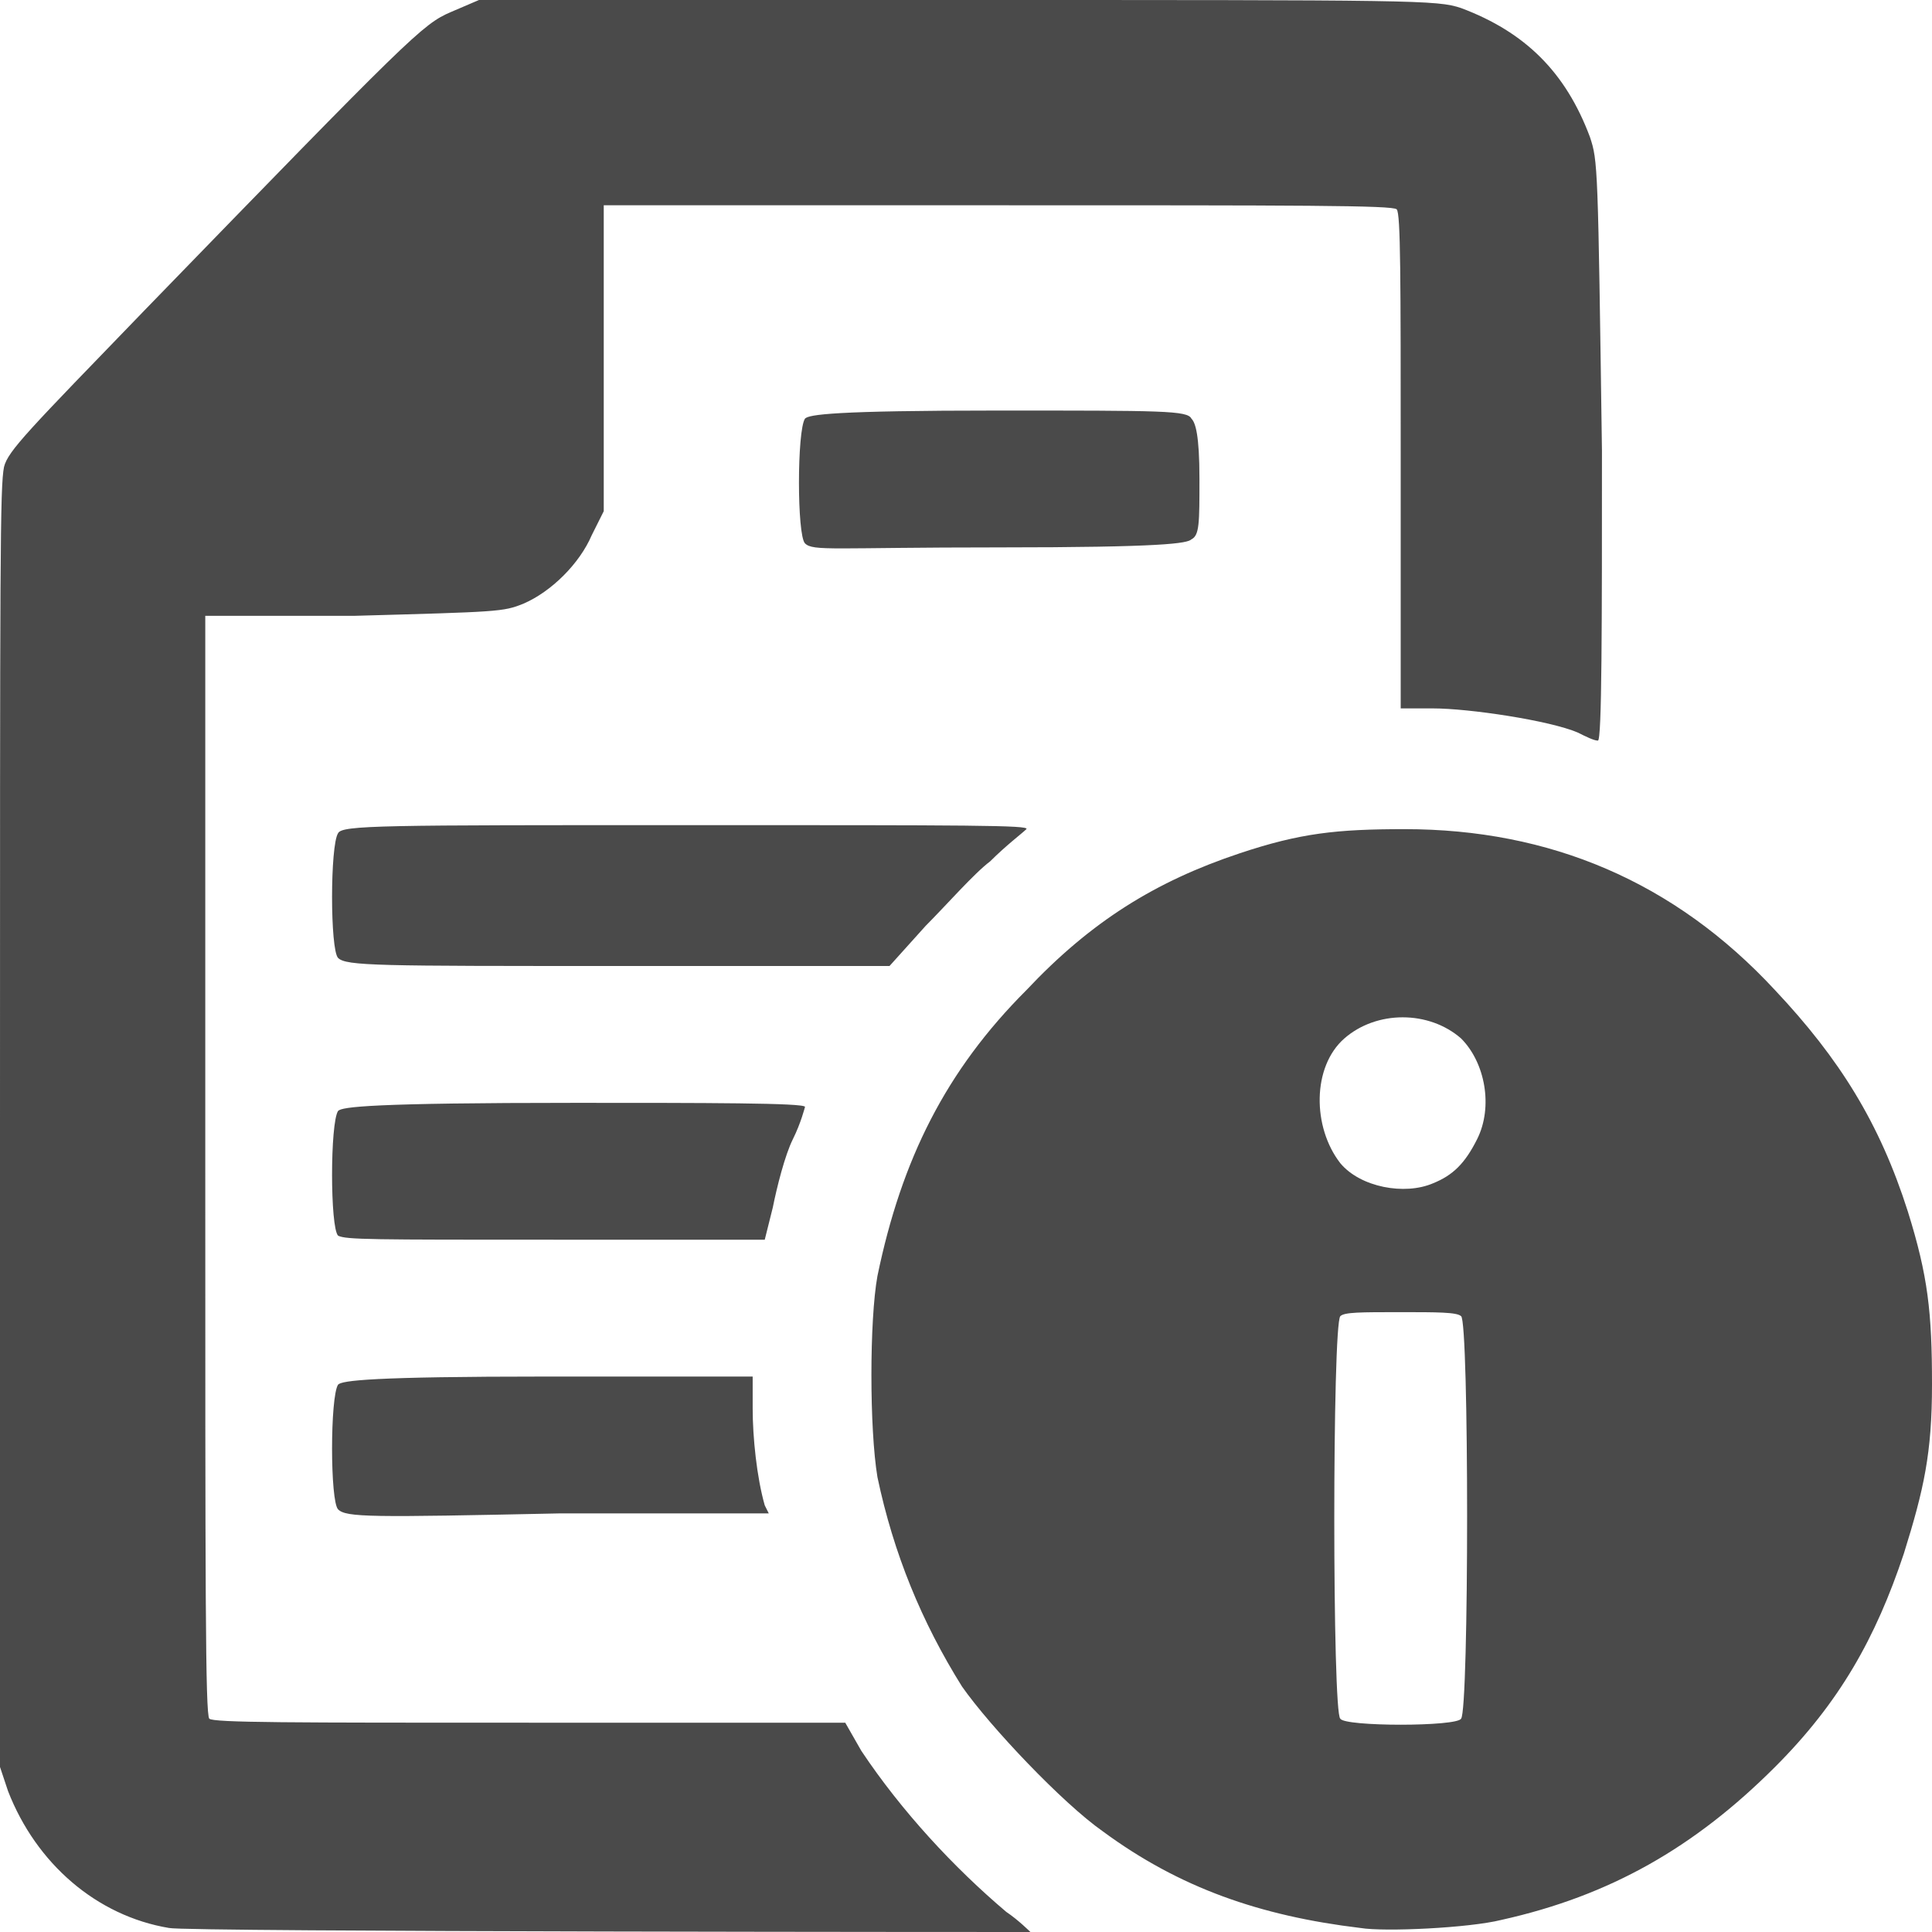 <?xml version="1.0" encoding="utf-8"?>
<!-- Generator: Adobe Illustrator 24.0.0, SVG Export Plug-In . SVG Version: 6.00 Build 0)  -->
<svg version="1.1"
	 id="Ebene_1" xmlns:cc="http://creativecommons.org/ns#" xmlns:dc="http://purl.org/dc/elements/1.1/" xmlns:inkscape="http://www.inkscape.org/namespaces/inkscape" xmlns:rdf="http://www.w3.org/1999/02/22-rdf-syntax-ns#" xmlns:sodipodi="http://sodipodi.sourceforge.net/DTD/sodipodi-0.dtd" xmlns:svg="http://www.w3.org/2000/svg"
	 xmlns="http://www.w3.org/2000/svg" xmlns:xlink="http://www.w3.org/1999/xlink" x="0px" y="0px" viewBox="0 0 48 48"
	 style="enable-background:new 0 0 48 48;" xml:space="preserve">
<style type="text/css">
	.st0{fill:#4A4A4A;}
</style>
<sodipodi:namedview  bordercolor="#666666" borderopacity="1" gridtolerance="10" guidetolerance="10" id="namedview10" inkscape:current-layer="Ebene_1" inkscape:cx="18.005838" inkscape:cy="22.135154" inkscape:pageopacity="0" inkscape:pageshadow="2" inkscape:window-height="805" inkscape:window-maximized="0" inkscape:window-width="1313" inkscape:window-x="380" inkscape:window-y="38" inkscape:zoom="6.9532167" objecttolerance="10" pagecolor="#ffffff" showgrid="false">
	</sodipodi:namedview>
<path id="path20443" inkscape:connector-curvature="0" class="st0" d="M4.2,47.9c-1.8-0.3-3.3-1.6-4-3.4L0,43.9V28
	c0-14.2,0-15.9,0.1-16.4c0.1-0.4,0.6-0.9,3.5-3.9c6.6-6.8,6.9-7.1,7.6-7.4L11.9,0h11.9c11.4,0,11.9,0,12.5,0.2
	c1.6,0.6,2.6,1.6,3.2,3.2c0.2,0.6,0.2,0.7,0.3,7.8c0,4.3,0,7.2-0.1,7.2s-0.3-0.1-0.5-0.2c-0.7-0.3-2.7-0.6-3.6-0.6h-0.8v-6.1
	c0-4.6,0-6.2-0.1-6.3c-0.1-0.1-2.4-0.1-9.9-0.1H15v3.8v3.8l-0.3,0.6c-0.3,0.7-1,1.4-1.7,1.7c-0.5,0.2-0.6,0.2-4.2,0.3H5.1V29
	c0,10.4,0,13.6,0.1,13.7c0.1,0.1,2,0.1,8,0.1H21l0.4,0.7c1,1.5,2.3,2.9,3.6,4c0.3,0.2,0.6,0.5,0.6,0.5S4.6,48,4.2,47.9L4.2,47.9z
	 M33.8,47.9c-2.5-0.3-4.5-1-6.4-2.4c-1-0.7-2.8-2.6-3.5-3.6c-1-1.6-1.7-3.3-2.1-5.2c-0.2-1.2-0.2-3.9,0-5c0.6-2.9,1.7-5.1,3.7-7.1
	c1.6-1.7,3.2-2.7,5.3-3.4c1.5-0.5,2.4-0.6,4.1-0.6c3.6,0,6.7,1.3,9.2,4c1.6,1.7,2.6,3.3,3.3,5.5c0.5,1.6,0.6,2.5,0.6,4.3
	c0,1.7-0.2,2.6-0.7,4.2c-0.7,2.1-1.6,3.7-3.2,5.3c-2,2-4.1,3.2-6.8,3.8C36.5,47.9,34.4,48,33.8,47.9z M36.3,42.7
	c0.2-0.2,0.2-9.9,0-10c-0.1-0.1-0.6-0.1-1.5-0.1c-1,0-1.4,0-1.5,0.1c-0.2,0.2-0.2,9.9,0,10C33.4,42.9,36.2,42.9,36.3,42.7z
	 M35.6,29.4c0.5-0.2,0.8-0.5,1.1-1.1c0.4-0.8,0.2-1.9-0.4-2.5c-0.8-0.7-2.1-0.7-2.9,0c-0.8,0.7-0.8,2.2-0.1,3.1
	C33.8,29.5,34.9,29.7,35.6,29.4L35.6,29.4z M8.4,37.5c-0.2-0.2-0.2-2.8,0-3.1c0.1-0.1,0.8-0.2,5.2-0.2h5.1V35c0,0.7,0.1,1.7,0.3,2.4
	l0.1,0.2h-5.2C9.2,37.7,8.6,37.7,8.4,37.5L8.4,37.5z M8.4,30.7c-0.2-0.2-0.2-2.8,0-3.1c0.1-0.1,0.8-0.2,5.9-0.2c3.2,0,5.7,0,5.7,0.1
	c0,0-0.1,0.4-0.3,0.8c-0.2,0.4-0.4,1.2-0.5,1.7L19,30.8h-5.2C9.2,30.8,8.6,30.8,8.4,30.7L8.4,30.7z M8.4,23.8
	c-0.2-0.2-0.2-2.8,0-3.1c0.1-0.2,1.1-0.2,8.7-0.2c7,0,8.5,0,8.4,0.1S25,21,24.6,21.4c-0.4,0.3-1.1,1.1-1.6,1.6l-0.9,1h-6.8
	C9.4,24,8.6,24,8.4,23.8z M20,13.5c-0.2-0.2-0.2-2.8,0-3.1c0.1-0.1,0.7-0.2,4.8-0.2s4.7,0,4.8,0.2c0.1,0.1,0.2,0.4,0.2,1.5
	s0,1.4-0.2,1.5c-0.1,0.1-0.7,0.2-4.8,0.2S20.2,13.7,20,13.5z"/>
</svg>
